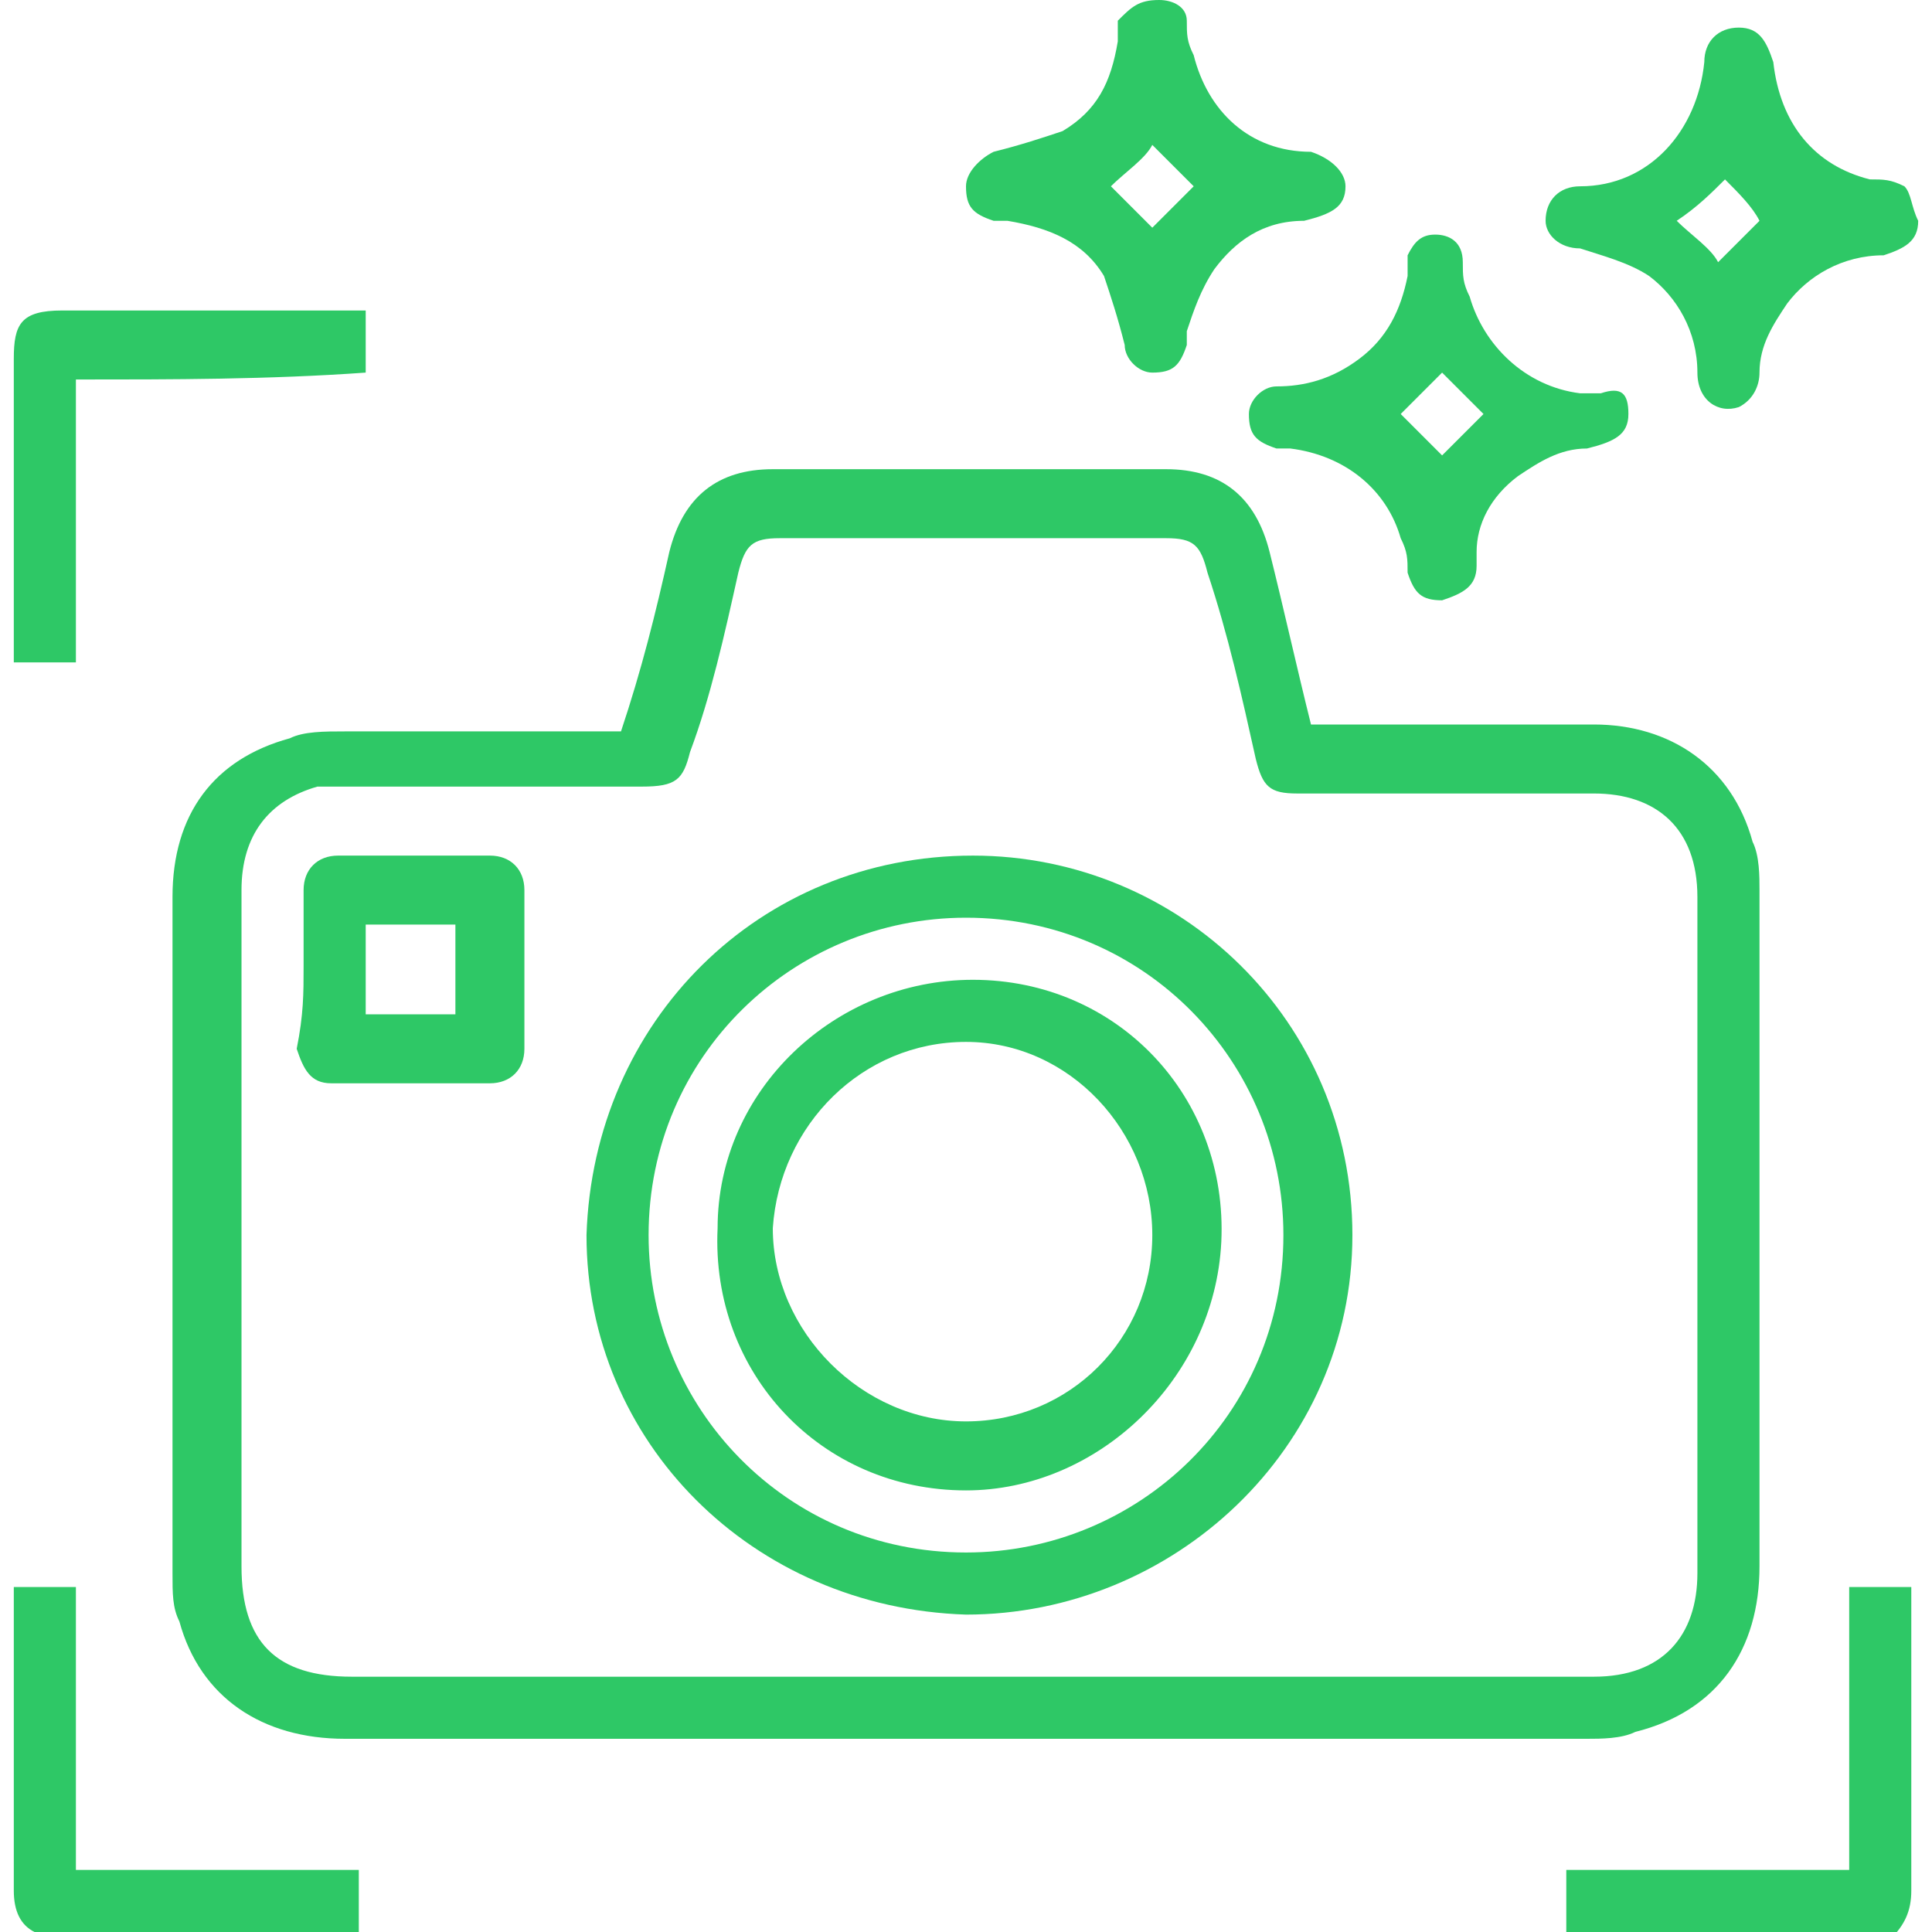 <?xml version="1.0" encoding="utf-8"?>
<!-- Generator: Adobe Illustrator 28.0.0, SVG Export Plug-In . SVG Version: 6.00 Build 0)  -->
<svg version="1.1" id="Capa_1" xmlns="http://www.w3.org/2000/svg" xmlns:xlink="http://www.w3.org/1999/xlink" x="0px" y="0px"
	 viewBox="0 0 28 28" style="enable-background:new 0 0 28 28;" xml:space="preserve">
<style type="text/css">
	.st0{fill:#2EC866;}
</style>
<g>
	<path class="st0" d="M0.5,28c-0.2-0.1-0.3-0.3-0.3-0.6c0-1.4,0-2.9,0-4.3c0,0,0-0.1,0-0.1c0.3,0,0.6,0,0.9,0c0,1.4,0,2.7,0,4.1
		c1.4,0,2.7,0,4.1,0c0,0.3,0,0.6,0,0.9C3.7,28,2.1,28,0.5,28z"/>
	<path class="st0" d="M22.7,28c0-0.3,0-0.6,0-0.9c1.4,0,2.7,0,4.1,0c0-1.4,0-2.7,0-4.1c0.3,0,0.6,0,0.9,0c0,0.1,0,0.2,0,0.3
		c0,1.4,0,2.7,0,4.1c0,0.3-0.1,0.5-0.3,0.7C25.9,28,24.3,28,22.7,28z"/>
	<path class="st0" d="M9,10.6C9.3,9.7,9.5,8.9,9.7,8c0.2-0.8,0.7-1.2,1.5-1.2c1.9,0,3.8,0,5.7,0c0.8,0,1.3,0.4,1.5,1.2
		c0.2,0.8,0.4,1.7,0.6,2.5c0.1,0,0.2,0,0.3,0c1.3,0,2.6,0,3.8,0c1.1,0,2,0.6,2.3,1.7c0.1,0.2,0.1,0.5,0.1,0.7c0,3.3,0,6.5,0,9.8
		c0,1.2-0.6,2.1-1.8,2.4c-0.2,0.1-0.5,0.1-0.7,0.1c-6,0-12,0-18,0c-1.2,0-2.1-0.6-2.4-1.7c-0.1-0.2-0.1-0.4-0.1-0.7
		c0-3.3,0-6.6,0-9.8c0-1.2,0.6-2,1.7-2.3c0.2-0.1,0.5-0.1,0.8-0.1c1.2,0,2.5,0,3.7,0C8.8,10.6,8.9,10.6,9,10.6z M14,24.3
		c3,0,6,0,9.1,0c1,0,1.5-0.6,1.5-1.5c0-3.3,0-6.5,0-9.8c0-1-0.6-1.5-1.5-1.5c-1.4,0-2.9,0-4.3,0c-0.4,0-0.5-0.1-0.6-0.5
		c-0.2-0.9-0.4-1.8-0.7-2.7c-0.1-0.4-0.2-0.5-0.6-0.5c-1.9,0-3.8,0-5.6,0c-0.4,0-0.5,0.1-0.6,0.5c-0.2,0.9-0.4,1.8-0.7,2.6
		c-0.1,0.4-0.2,0.5-0.7,0.5c-1.4,0-2.8,0-4.2,0c-0.2,0-0.3,0-0.5,0c-0.7,0.2-1.1,0.7-1.1,1.5c0,3.3,0,6.5,0,9.8
		c0,1.1,0.5,1.6,1.6,1.6C8,24.3,11,24.3,14,24.3z"/>
	<path class="st0" d="M19.5,2.7c0,0.3-0.2,0.4-0.6,0.5c-0.6,0-1,0.3-1.3,0.7c-0.2,0.3-0.3,0.6-0.4,0.9c0,0.1,0,0.1,0,0.2
		c-0.1,0.3-0.2,0.4-0.5,0.4c-0.2,0-0.4-0.2-0.4-0.4c-0.1-0.4-0.2-0.7-0.3-1c-0.3-0.5-0.8-0.7-1.4-0.8c-0.1,0-0.1,0-0.2,0
		C14.1,3.1,14,3,14,2.7c0-0.2,0.2-0.4,0.4-0.5c0.4-0.1,0.7-0.2,1-0.3c0.5-0.3,0.7-0.7,0.8-1.3c0-0.1,0-0.2,0-0.3
		C16.4,0.1,16.5,0,16.8,0c0.2,0,0.4,0.1,0.4,0.3c0,0.2,0,0.3,0.1,0.5c0.2,0.8,0.8,1.4,1.7,1.4C19.3,2.3,19.5,2.5,19.5,2.7z
		 M16.1,2.7c0.2,0.2,0.4,0.4,0.6,0.6c0.2-0.2,0.4-0.4,0.6-0.6c-0.2-0.2-0.4-0.4-0.6-0.6C16.6,2.3,16.3,2.5,16.1,2.7z"/>
	<path class="st0" d="M23.6,6c0,0.3-0.2,0.4-0.6,0.5c-0.4,0-0.7,0.2-1,0.4c-0.4,0.3-0.6,0.7-0.6,1.1c0,0.1,0,0.2,0,0.2
		c0,0.3-0.2,0.4-0.5,0.5c-0.3,0-0.4-0.1-0.5-0.4c0-0.2,0-0.3-0.1-0.5c-0.2-0.7-0.8-1.2-1.6-1.3c-0.1,0-0.1,0-0.2,0
		c-0.3-0.1-0.4-0.2-0.4-0.5c0-0.2,0.2-0.4,0.4-0.4c0.4,0,0.8-0.1,1.2-0.4c0.4-0.3,0.6-0.7,0.7-1.2c0-0.1,0-0.2,0-0.3
		c0.1-0.2,0.2-0.3,0.4-0.3c0.2,0,0.4,0.1,0.4,0.4c0,0.2,0,0.3,0.1,0.5c0.2,0.7,0.8,1.3,1.6,1.4c0.1,0,0.2,0,0.3,0
		C23.5,5.6,23.6,5.7,23.6,6z M21.5,6c-0.2-0.2-0.4-0.4-0.6-0.6c-0.2,0.2-0.4,0.4-0.6,0.6c0.2,0.2,0.4,0.4,0.6,0.6
		C21.1,6.4,21.3,6.2,21.5,6z"/>
	<path class="st0" d="M27.8,3.2c0,0.3-0.2,0.4-0.5,0.5c-0.6,0-1.1,0.3-1.4,0.7c-0.2,0.3-0.4,0.6-0.4,1c0,0.2-0.1,0.4-0.3,0.5
		c-0.3,0.1-0.6-0.1-0.6-0.5c0-0.6-0.3-1.1-0.7-1.4c-0.3-0.2-0.7-0.3-1-0.4c-0.3,0-0.5-0.2-0.5-0.4c0-0.3,0.2-0.5,0.5-0.5
		c1,0,1.7-0.8,1.8-1.8c0-0.3,0.2-0.5,0.5-0.5c0.3,0,0.4,0.2,0.5,0.5c0.1,0.9,0.6,1.5,1.4,1.7c0.2,0,0.3,0,0.5,0.1
		C27.7,2.8,27.7,3,27.8,3.2z M25,2.6c-0.2,0.2-0.4,0.4-0.7,0.6c0.2,0.2,0.5,0.4,0.6,0.6c0.2-0.2,0.4-0.4,0.6-0.6
		C25.4,3,25.2,2.8,25,2.6z"/>
	<path class="st0" d="M1.1,5.5c0,1.4,0,2.7,0,4.1c-0.3,0-0.6,0-0.9,0c0-0.1,0-0.2,0-0.3c0-1.4,0-2.7,0-4.1c0-0.5,0.1-0.7,0.7-0.7
		c1.4,0,2.7,0,4.1,0c0.1,0,0.2,0,0.3,0c0,0.3,0,0.6,0,0.9C3.9,5.5,2.5,5.5,1.1,5.5z"/>
	<path class="st0" d="M8.5,17.9c0.1-3.1,2.5-5.5,5.6-5.5c3,0,5.5,2.4,5.5,5.5c0,3.1-2.6,5.5-5.6,5.5C10.9,23.3,8.5,20.9,8.5,17.9z
		 M14,13.3c-2.5,0-4.6,2-4.6,4.6c0,2.5,2,4.6,4.6,4.6c2.5,0,4.6-2,4.6-4.6C18.6,15.4,16.6,13.3,14,13.3z"/>
	<path class="st0" d="M4.4,14c0-0.4,0-0.7,0-1.1c0-0.3,0.2-0.5,0.5-0.5c0.7,0,1.5,0,2.2,0c0.3,0,0.5,0.2,0.5,0.5c0,0.8,0,1.5,0,2.3
		c0,0.3-0.2,0.5-0.5,0.5c-0.8,0-1.5,0-2.3,0c-0.3,0-0.4-0.2-0.5-0.5C4.4,14.7,4.4,14.4,4.4,14C4.4,14,4.4,14,4.4,14z M6.6,14.7
		c0-0.5,0-0.9,0-1.3c-0.5,0-0.9,0-1.3,0c0,0.5,0,0.9,0,1.3C5.7,14.7,6.2,14.7,6.6,14.7z"/>
	<path class="st0" d="M14,21.6c-2.1,0-3.7-1.7-3.6-3.8c0-2,1.7-3.6,3.7-3.6c2.1,0,3.7,1.7,3.6,3.8C17.6,20,15.9,21.6,14,21.6z
		 M16.7,17.9c0-1.5-1.2-2.8-2.7-2.8c-1.5,0-2.7,1.2-2.8,2.7c0,1.5,1.3,2.8,2.8,2.8C15.5,20.6,16.7,19.4,16.7,17.9z"/>
</g>
</svg>
